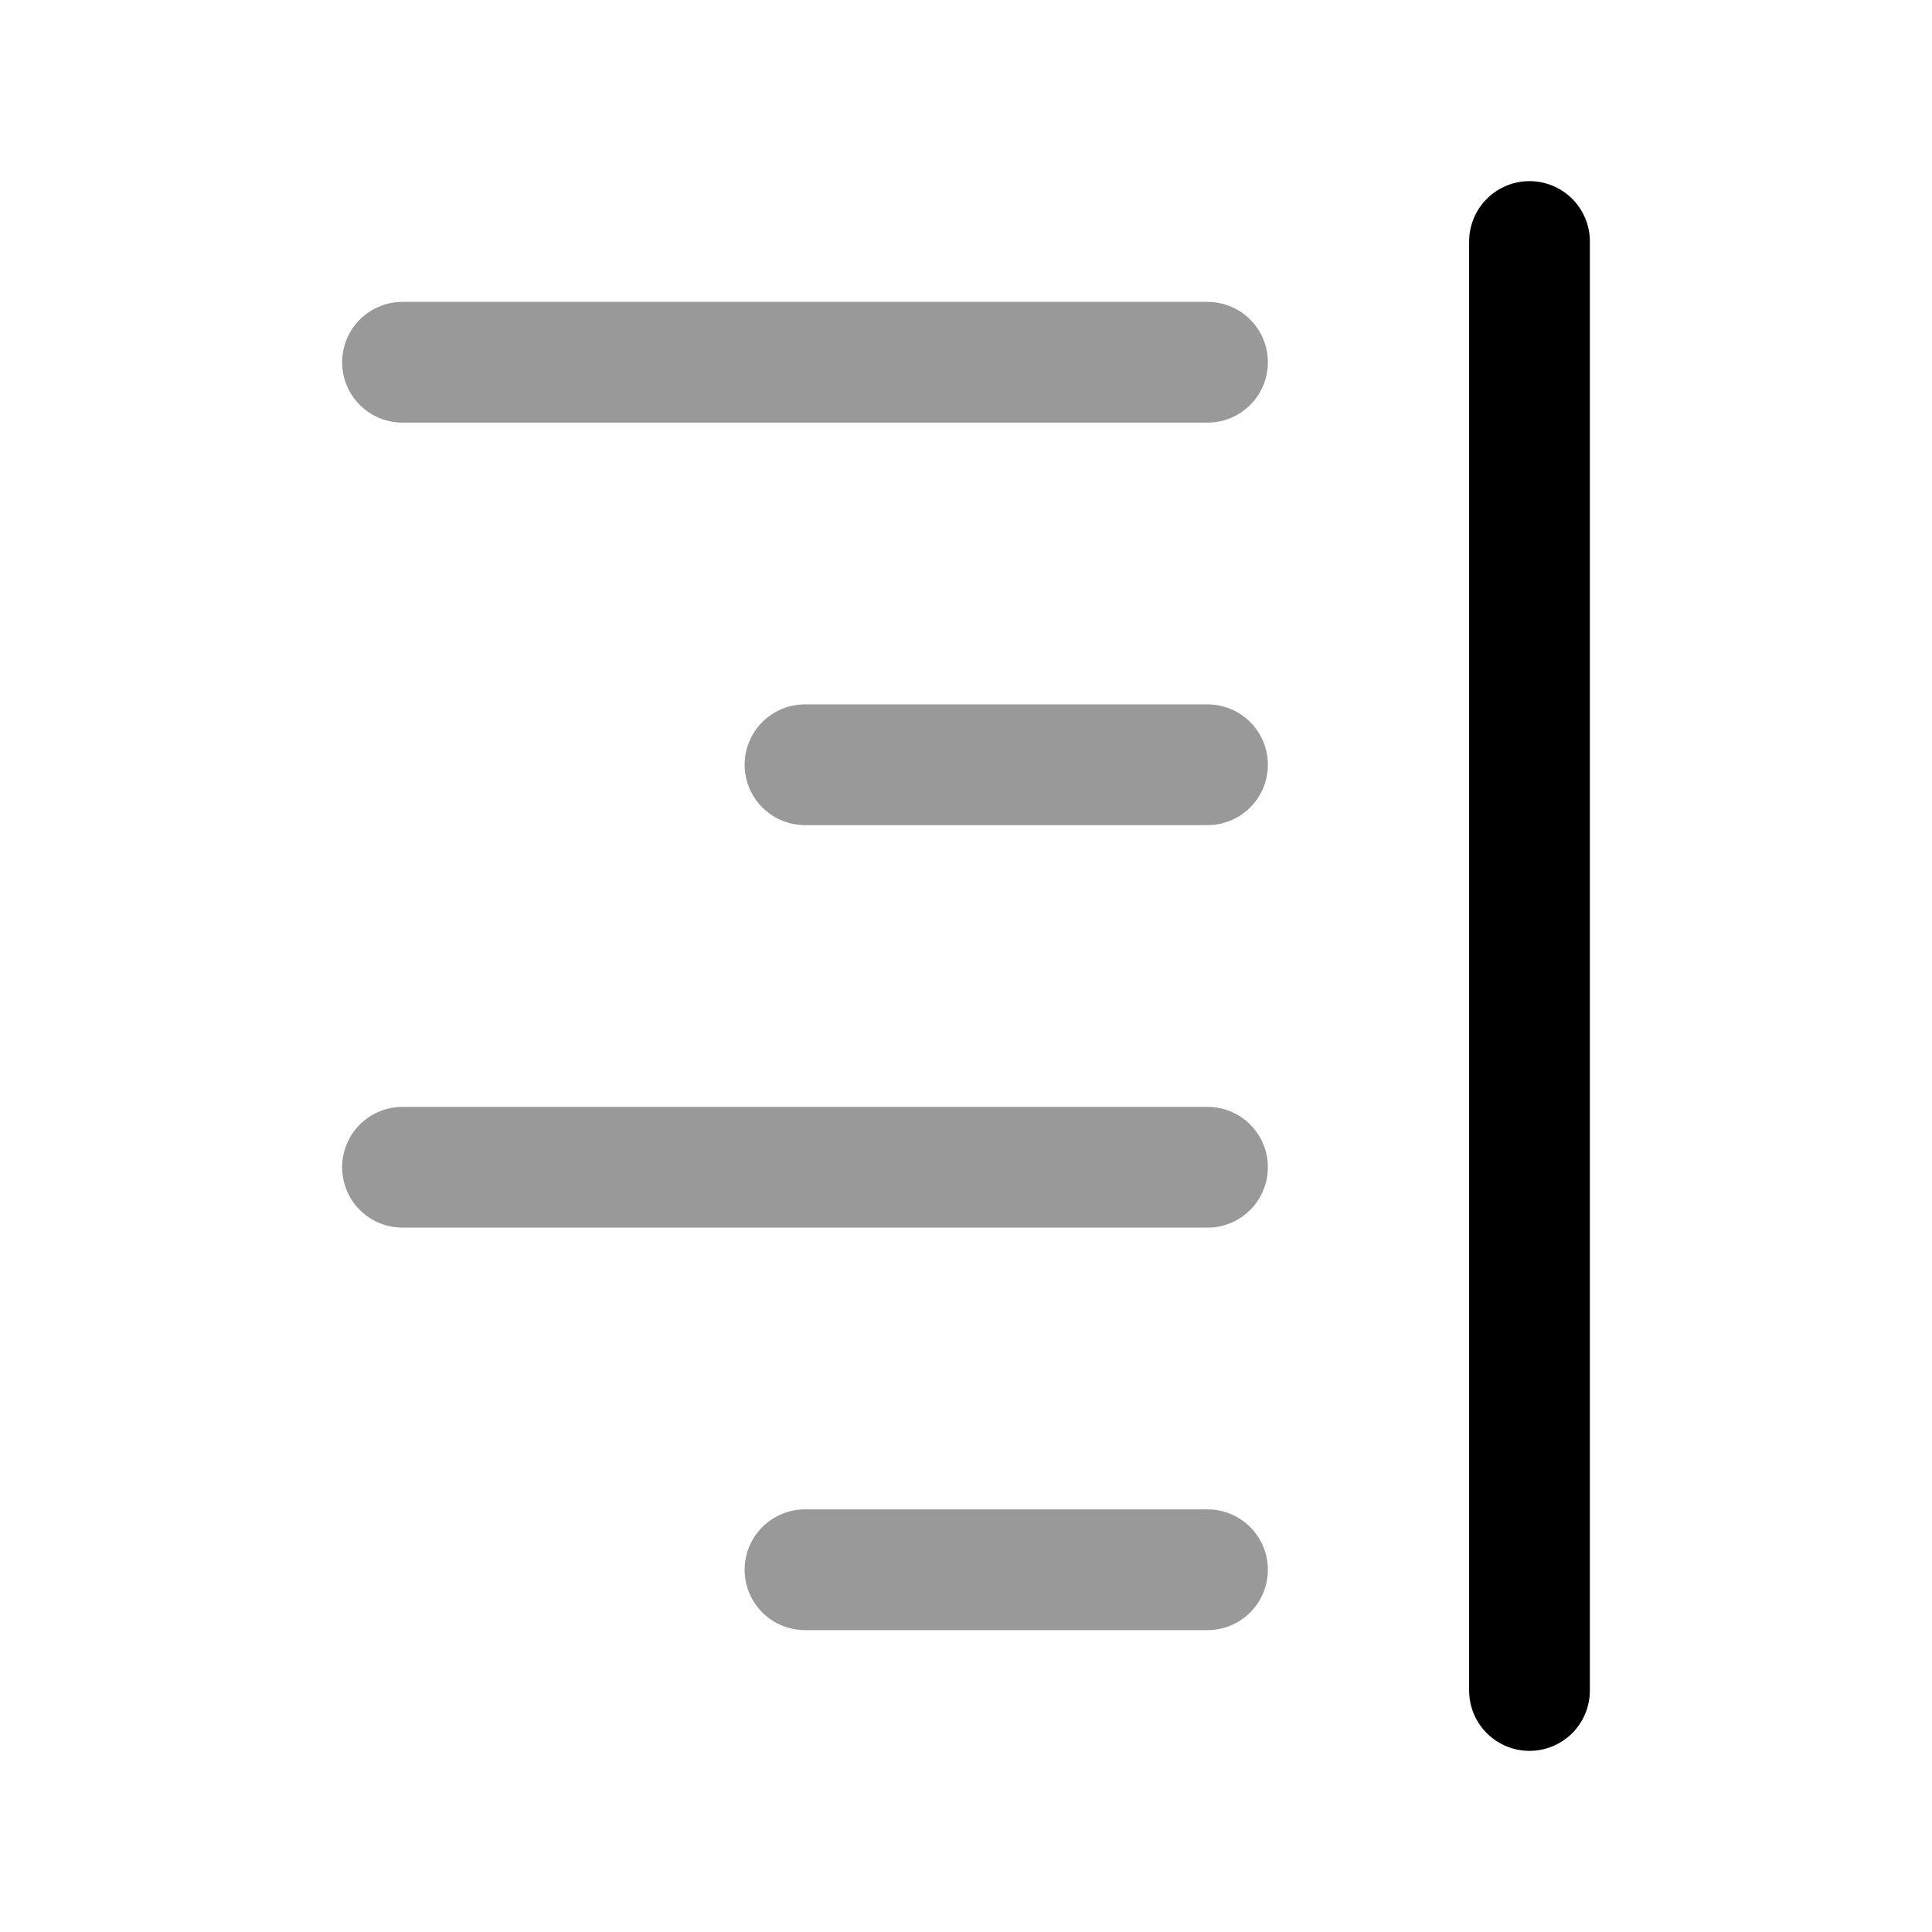 <svg width="24" height="24" viewBox="0 0 24 24" fill="none" xmlns="http://www.w3.org/2000/svg">
    <path opacity="0.4" d="M5 4.5H15" stroke="currentColor" stroke-width="1.5" stroke-linecap="round" stroke-linejoin="round"/>
    <path opacity="0.4" d="M10 9.5H15" stroke="currentColor" stroke-width="1.5" stroke-linecap="round" stroke-linejoin="round"/>
    <path opacity="0.4" d="M5 14.5H15" stroke="currentColor" stroke-width="1.5" stroke-linecap="round" stroke-linejoin="round"/>
    <path opacity="0.4" d="M10 19.5H15" stroke="currentColor" stroke-width="1.5" stroke-linecap="round" stroke-linejoin="round"/>
    <path d="M19 3V21" stroke="currentColor" stroke-width="1.5" stroke-linecap="round" stroke-linejoin="round"/>
</svg>
